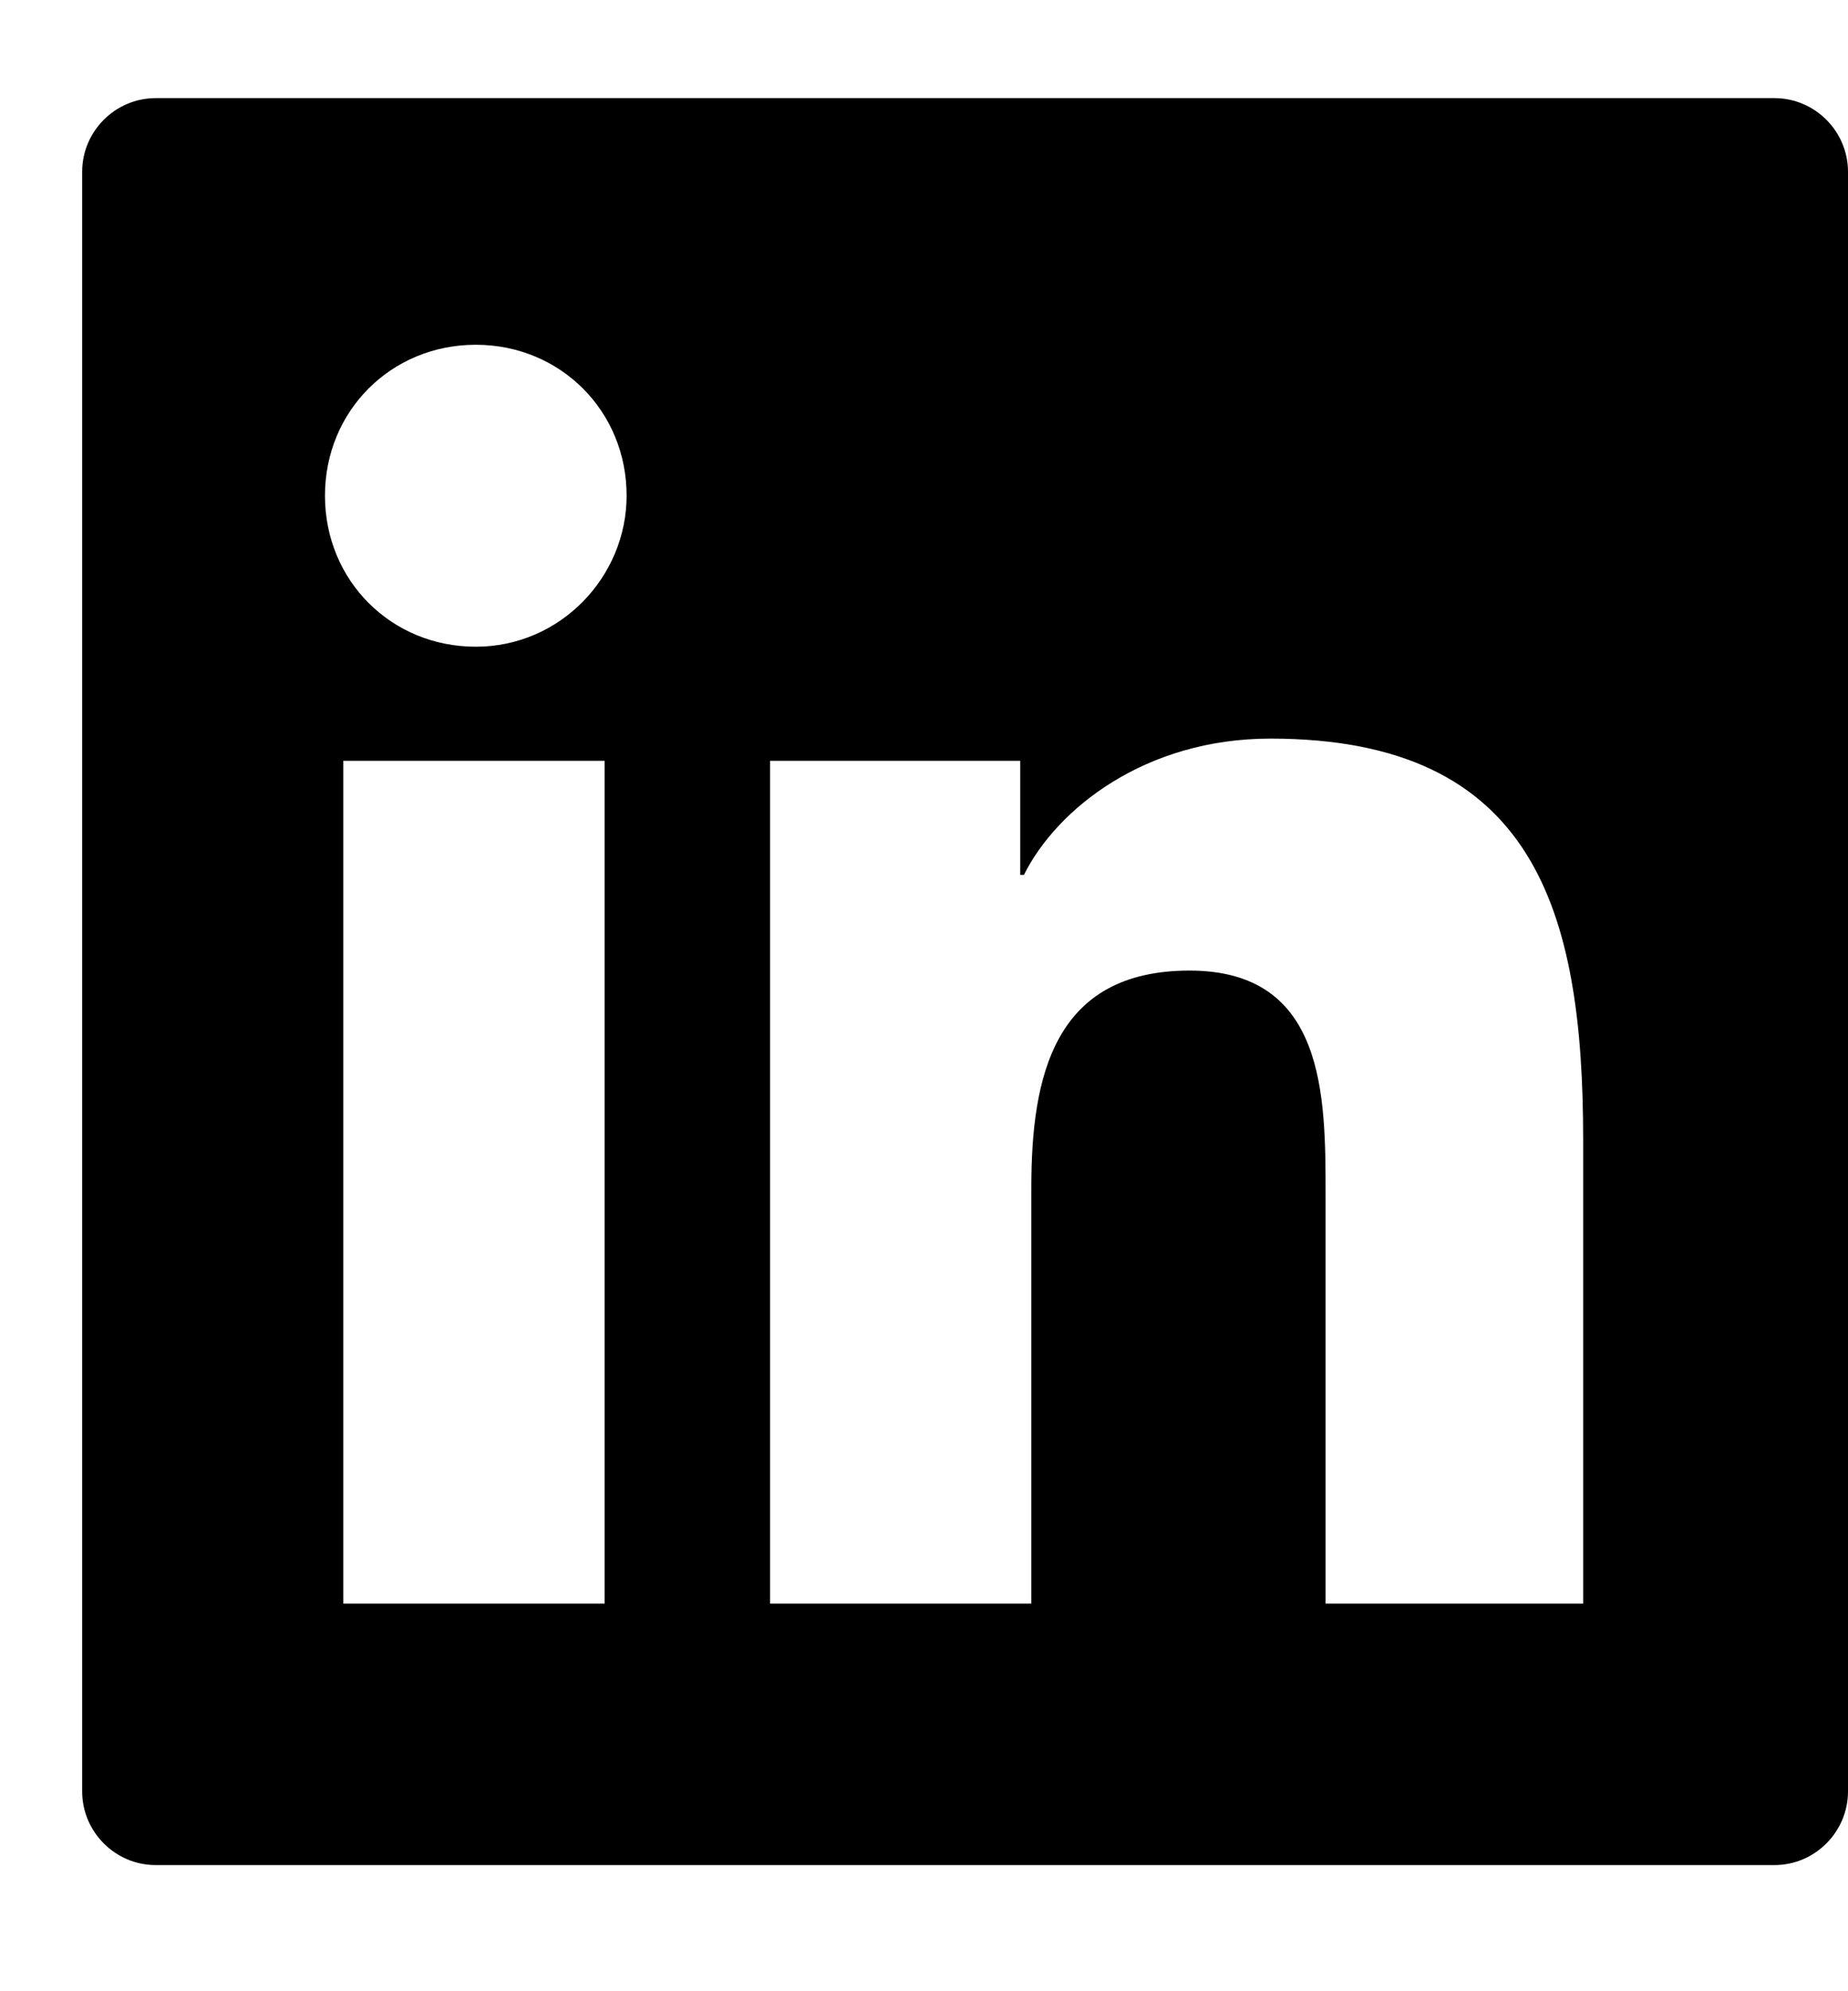 <svg width="13" height="14" viewBox="0 0 13 14" fill="none" xmlns="http://www.w3.org/2000/svg">
<path fill-rule="evenodd" clip-rule="evenodd" d="M1.095 0.69H12.483C12.767 0.69 13 0.923 13 1.208V12.595C13 12.88 12.767 13.113 12.483 13.113H1.095C0.811 13.113 0.578 12.88 0.578 12.595V1.208C0.578 0.923 0.811 0.69 1.095 0.69ZM2.415 11.275H4.253V5.349H2.415V11.275ZM3.347 4.547C2.751 4.547 2.286 4.081 2.286 3.485C2.286 2.89 2.751 2.424 3.347 2.424C3.942 2.424 4.408 2.89 4.408 3.485C4.408 4.055 3.942 4.547 3.347 4.547ZM9.325 11.275H11.137V8.014C11.137 6.41 10.8 5.193 8.937 5.193C8.057 5.193 7.436 5.685 7.203 6.151H7.177V5.349H5.417V11.275H7.255V8.351C7.255 7.574 7.41 6.824 8.368 6.824C9.325 6.824 9.325 7.704 9.325 8.403V11.275Z" fill="black"/>
</svg>
